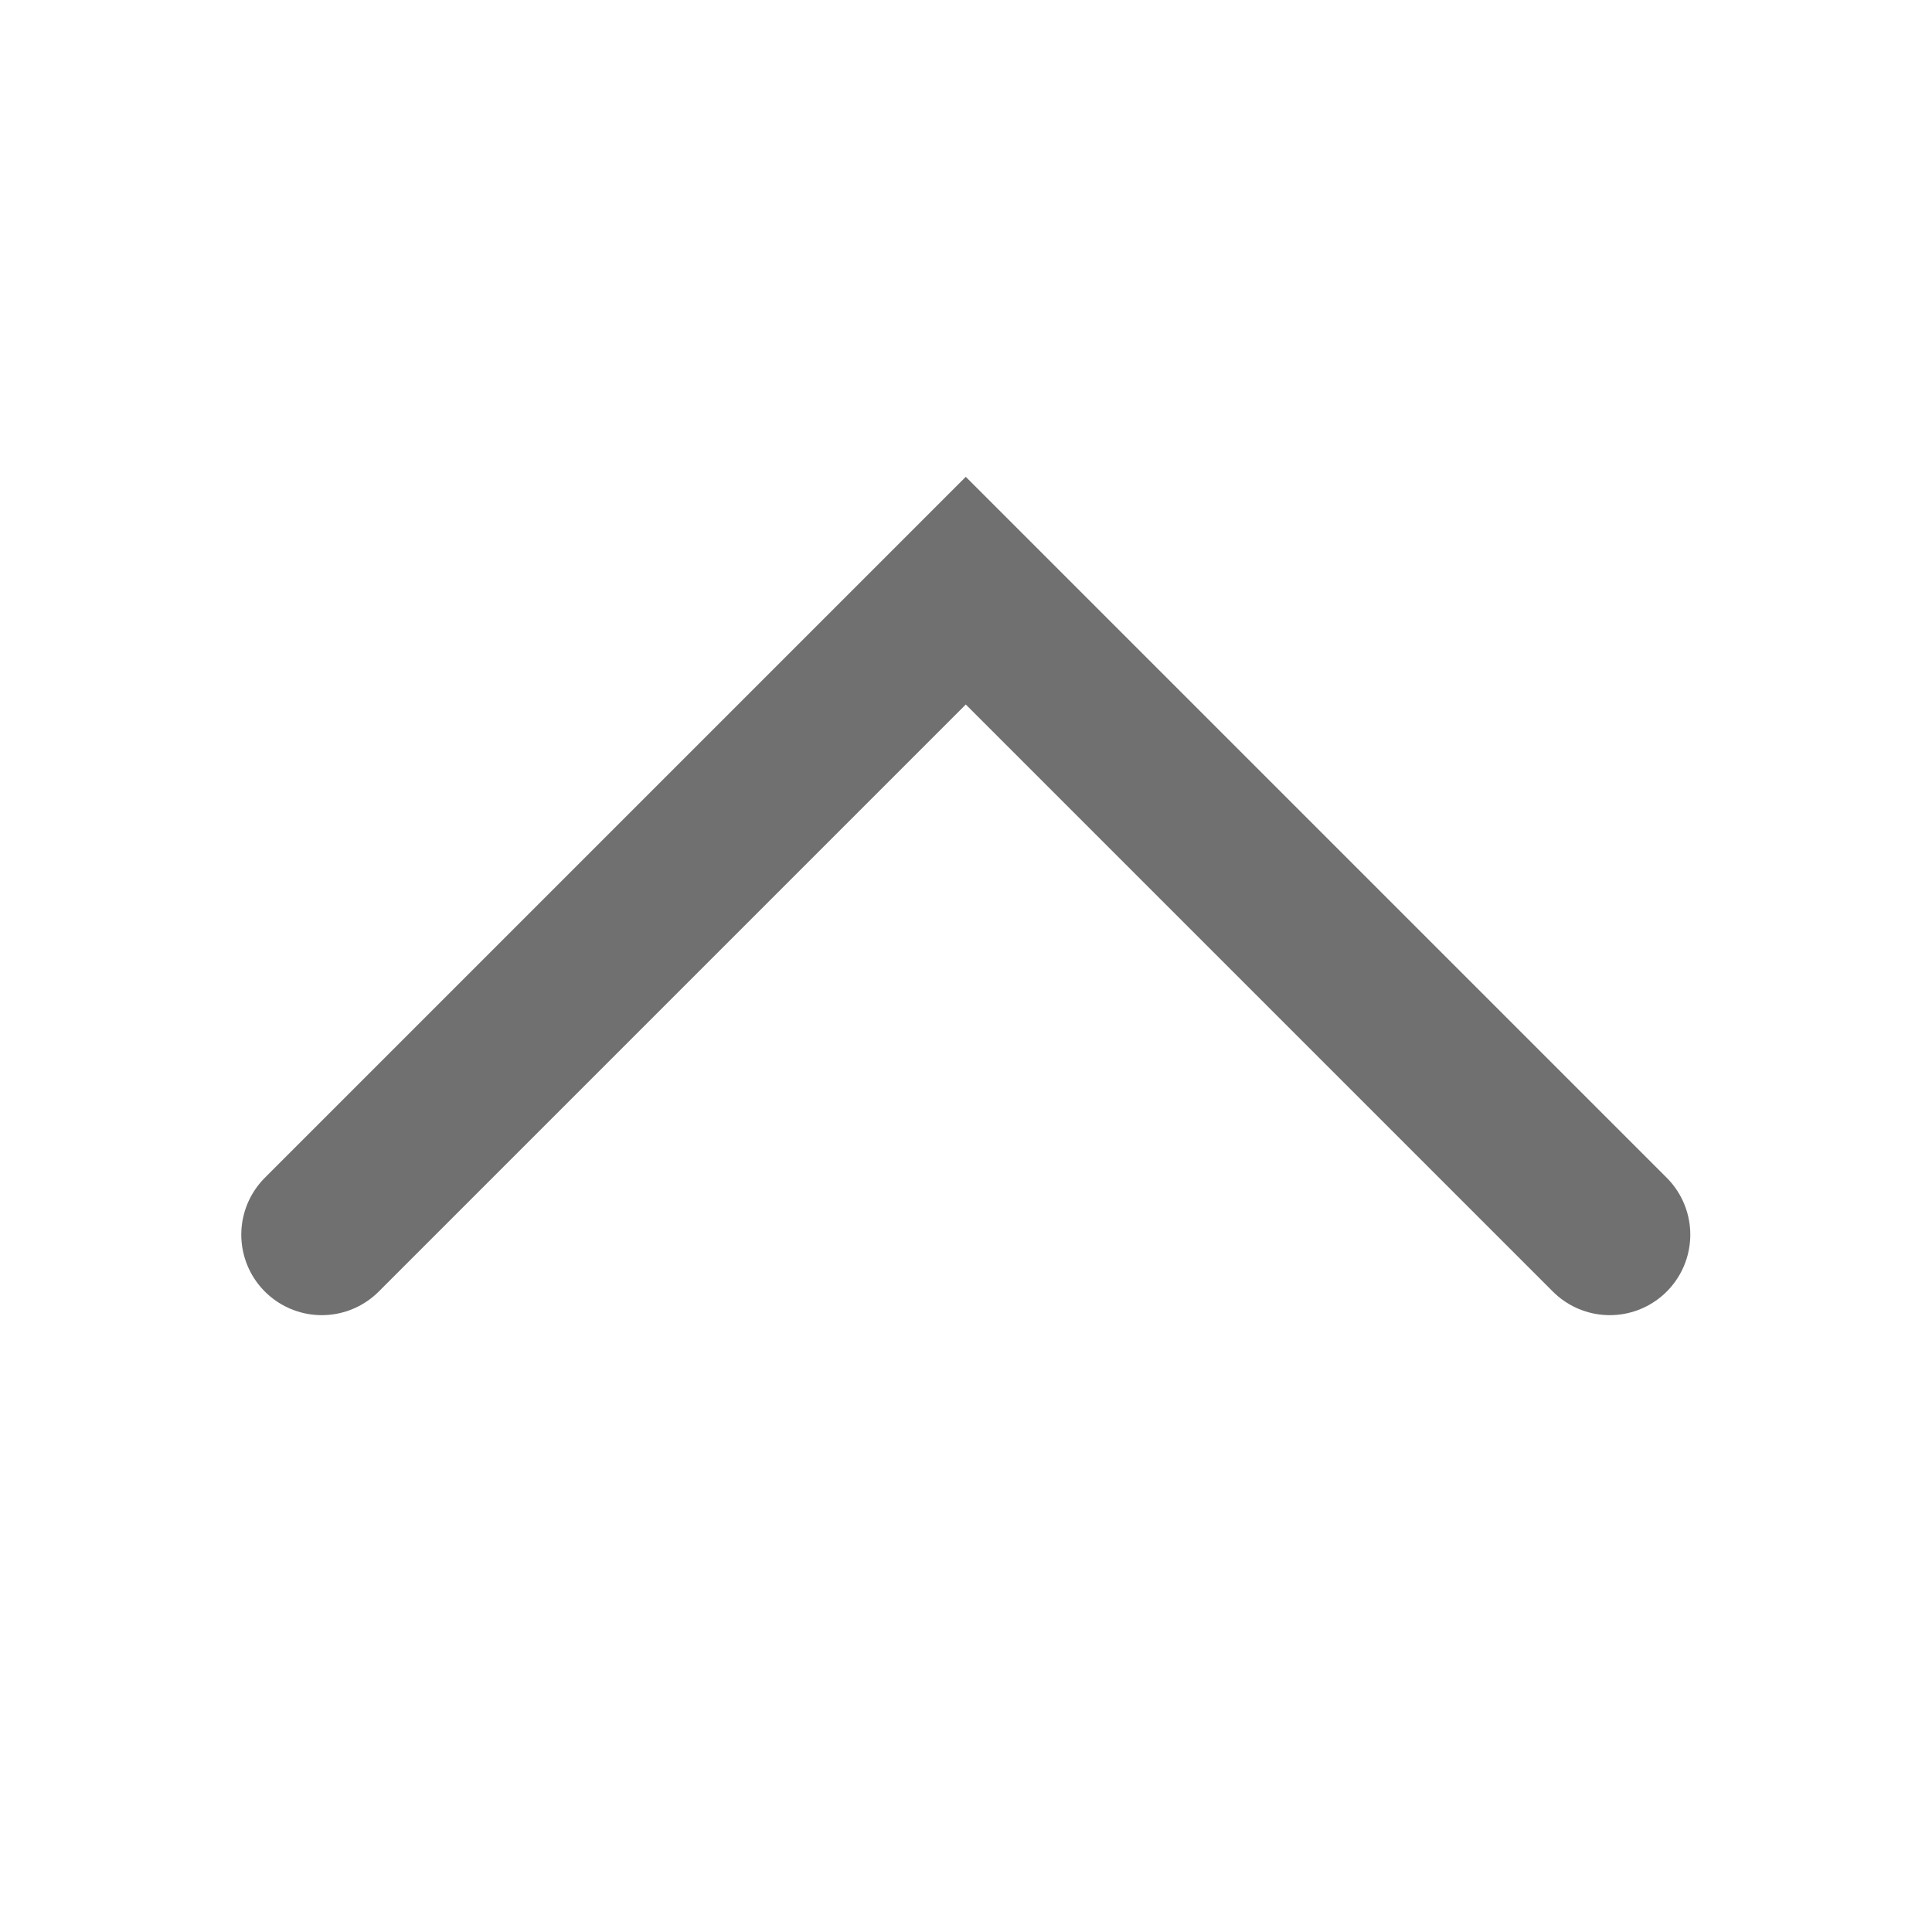 <svg xmlns="http://www.w3.org/2000/svg" width="18" height="18" viewBox="0 0 18 18"><defs><style>.a,.b{fill:none;}.b{stroke:#707070;stroke-linecap:round;stroke-miterlimit:10;stroke-width:1.5px;}</style></defs><rect class="a" width="18" height="18"/><path class="b" d="M891.3,201.65l6,6,6-6" transform="translate(906.298 213.153) rotate(180)"/></svg>